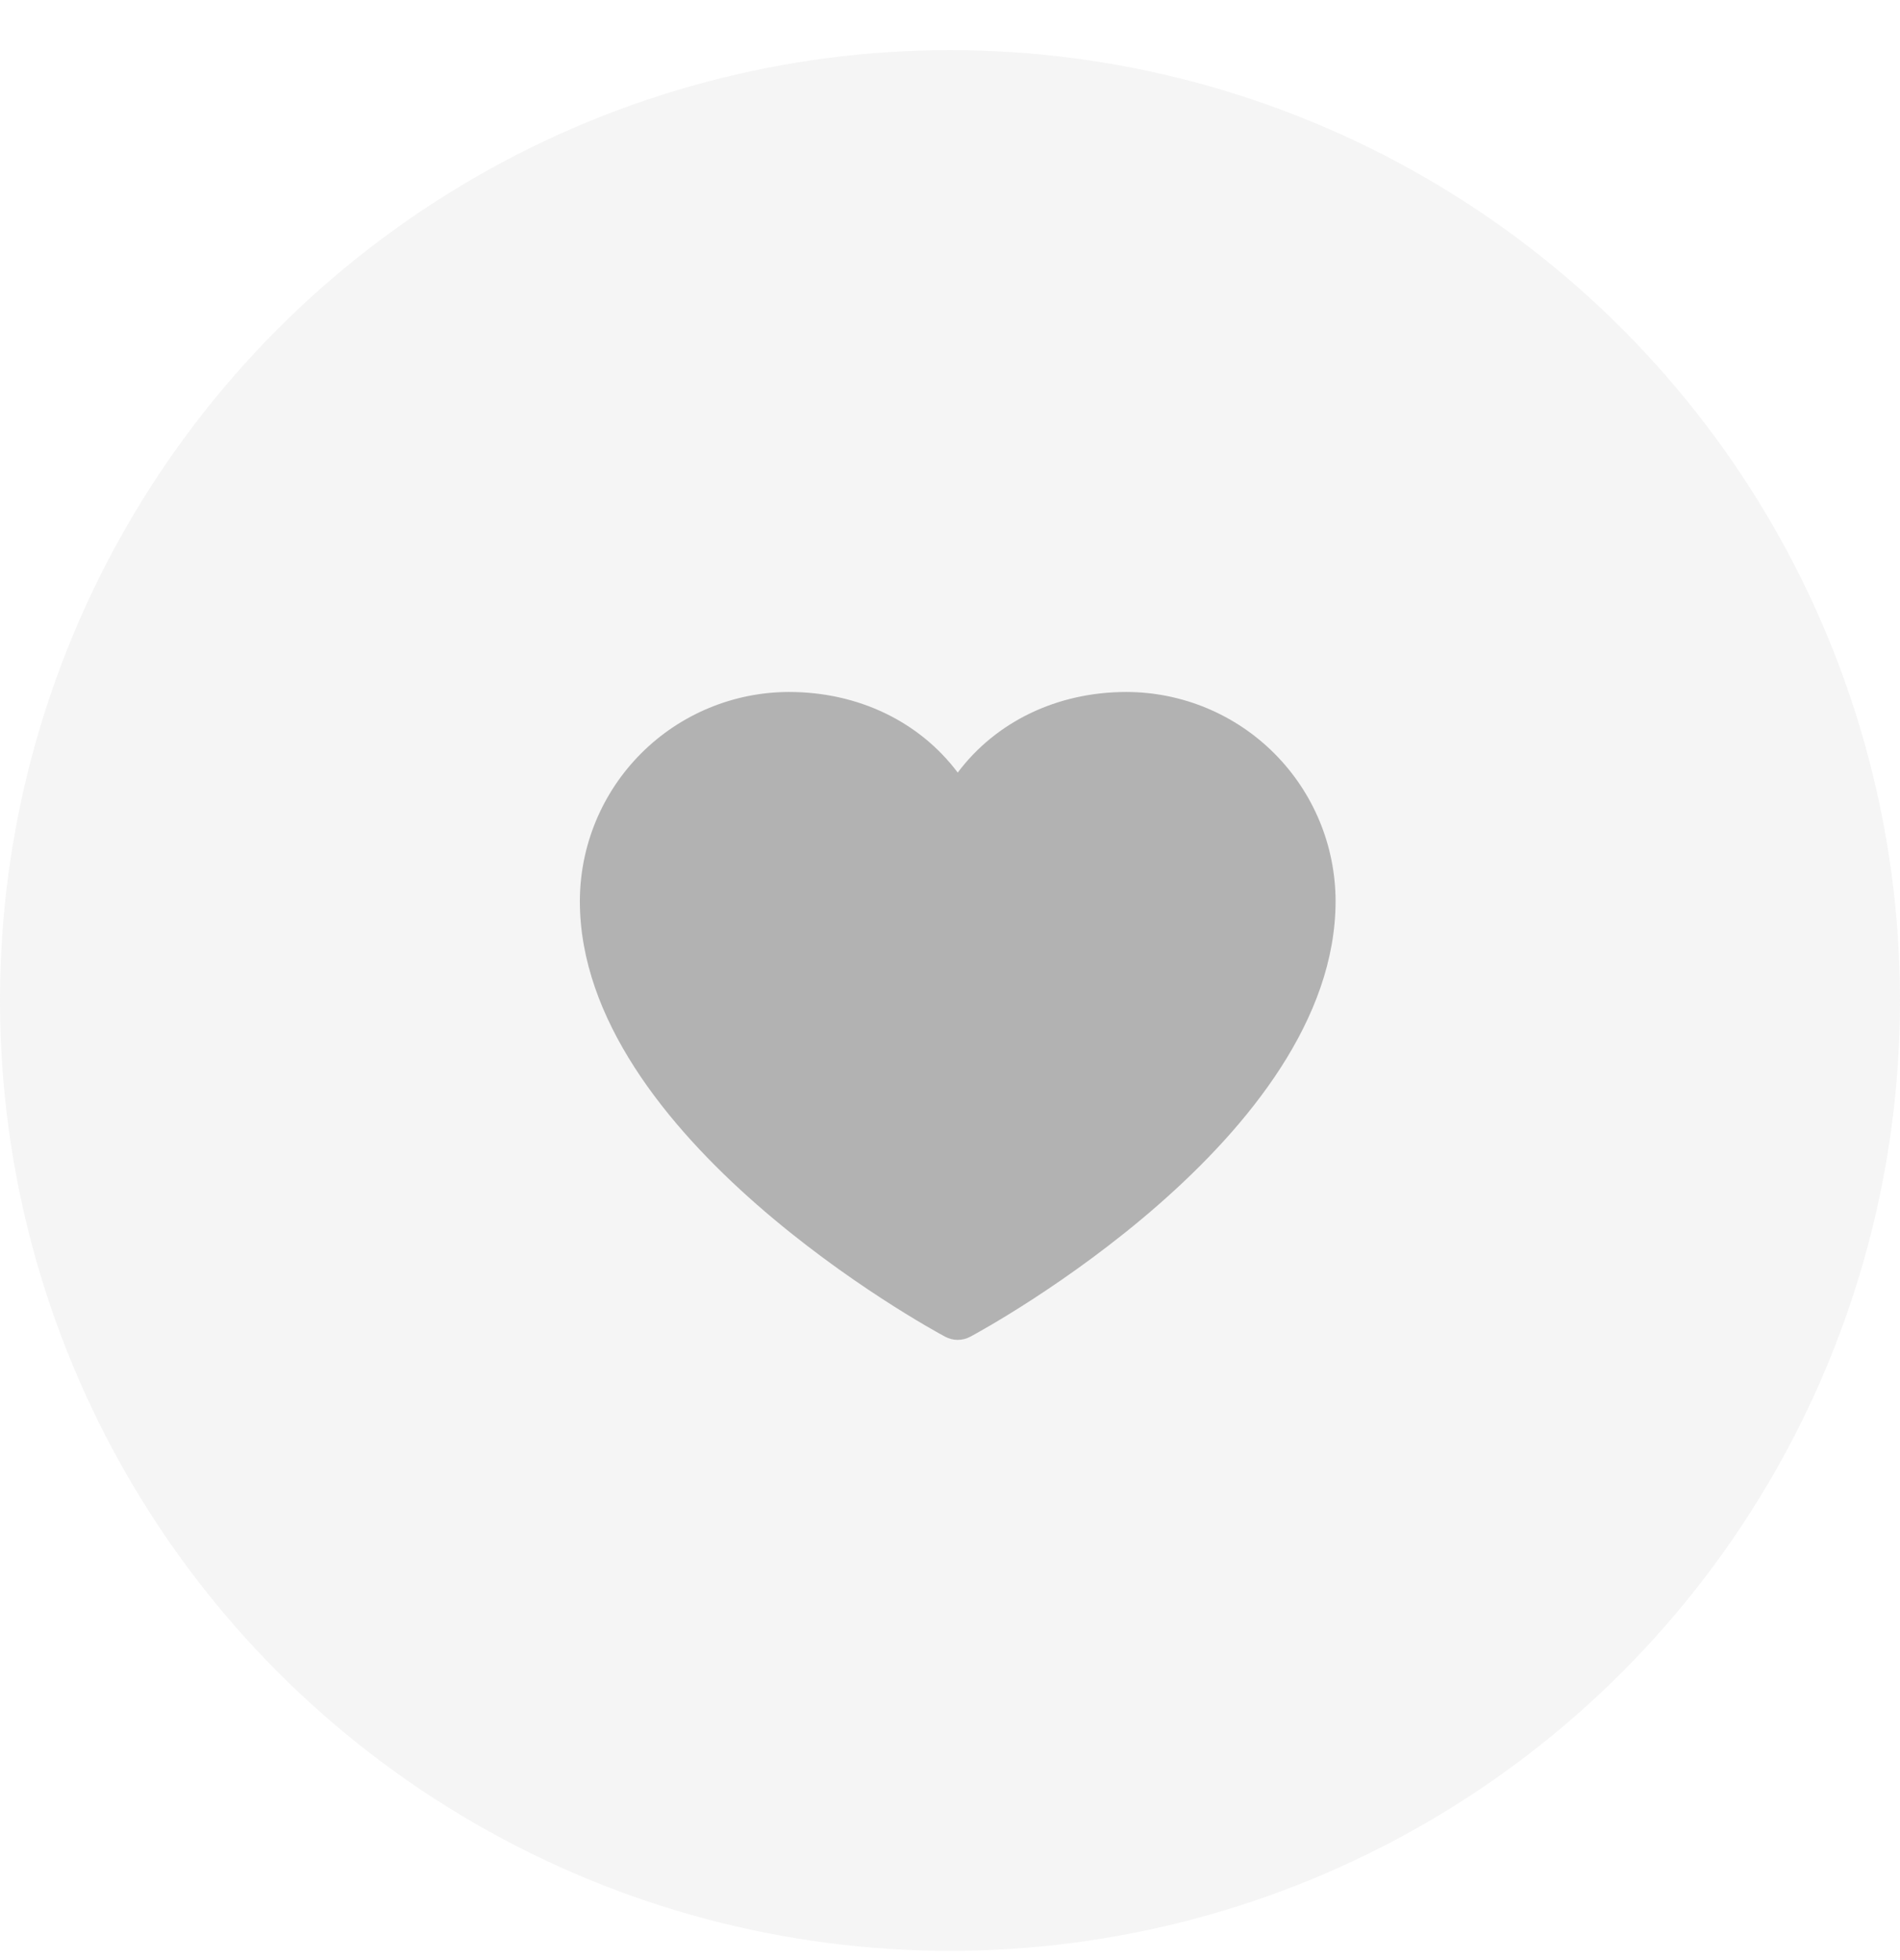<svg width="32" height="33" viewBox="0 0 32 33" fill="none" xmlns="http://www.w3.org/2000/svg">
<circle opacity="0.1" cx="16" cy="16.844" r="16" fill="#999999"/>
<g opacity="0.72">
<path d="M22.494 15.173C22.494 19.151 16.596 22.37 16.345 22.503C16.279 22.539 16.205 22.558 16.13 22.558C16.055 22.558 15.981 22.539 15.915 22.503C15.664 22.37 9.766 19.151 9.766 15.173C9.767 14.239 10.138 13.344 10.799 12.683C11.459 12.023 12.355 11.651 13.289 11.65C14.462 11.65 15.49 12.155 16.13 13.007C16.77 12.155 17.798 11.65 18.971 11.65C19.905 11.651 20.801 12.023 21.461 12.683C22.122 13.344 22.493 14.239 22.494 15.173Z" fill="#999999"/>
</g>
</svg>
